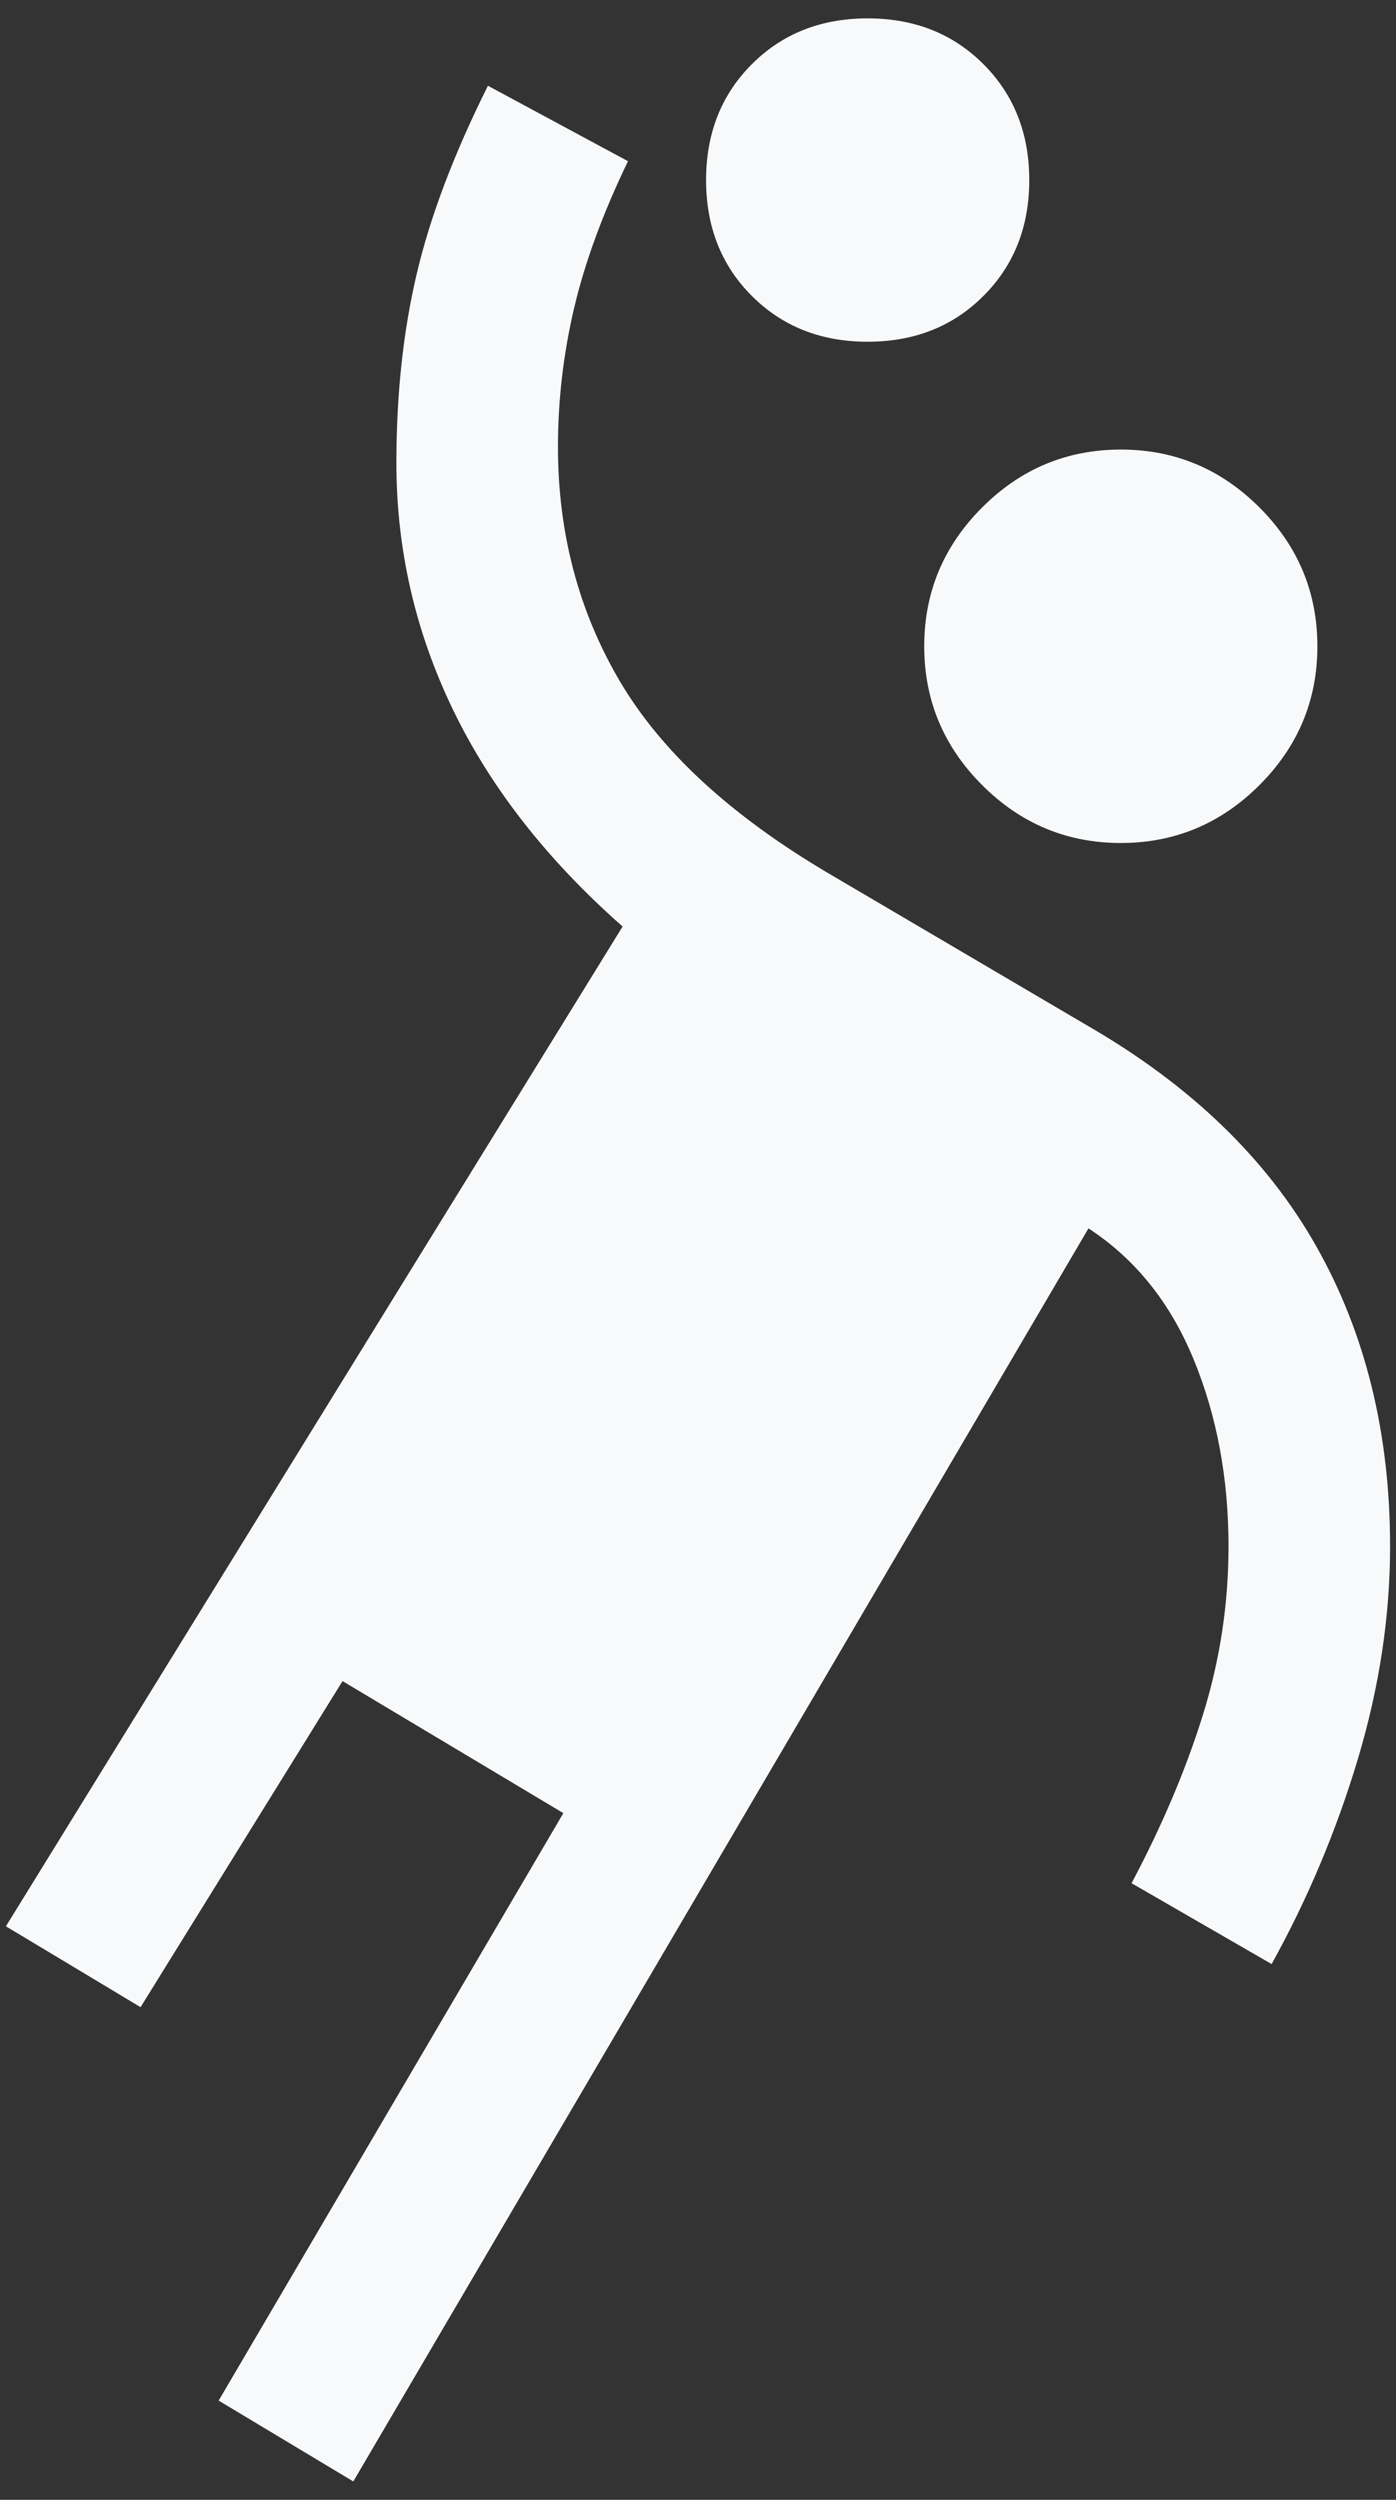 <svg width="38" height="68" viewBox="0 0 38 68" fill="none" xmlns="http://www.w3.org/2000/svg">
<rect x="0" y="0" width="38" height="68" fill="#333333" stroke="none"/>
<path d="M9.617 67.5L5.952 65.301L15.335 49.321L9.324 45.729L3.826 54.599L0.161 52.399L16.948 25.203C14.895 23.395 13.356 21.428 12.329 19.302C11.303 17.177 10.79 14.941 10.79 12.595C10.79 10.738 10.973 9.028 11.34 7.464C11.706 5.9 12.354 4.19 13.282 2.333L17.094 4.385C16.41 5.802 15.921 7.134 15.628 8.38C15.335 9.626 15.188 10.885 15.188 12.155C15.188 14.501 15.75 16.627 16.874 18.533C17.998 20.439 19.88 22.174 22.519 23.737L29.629 27.916C32.415 29.528 34.48 31.52 35.823 33.89C37.167 36.26 37.839 38.985 37.839 42.063C37.839 43.969 37.546 45.9 36.96 47.855C36.373 49.809 35.591 51.666 34.614 53.426L30.802 51.227C31.633 49.663 32.28 48.136 32.745 46.645C33.209 45.154 33.441 43.627 33.441 42.063C33.441 40.206 33.123 38.508 32.488 36.969C31.853 35.429 30.9 34.244 29.629 33.414L9.617 67.5ZM30.509 22.931C29.043 22.931 27.784 22.406 26.734 21.355C25.683 20.304 25.158 19.046 25.158 17.58C25.158 16.114 25.683 14.855 26.734 13.805C27.784 12.754 29.043 12.229 30.509 12.229C31.975 12.229 33.233 12.754 34.284 13.805C35.335 14.855 35.86 16.114 35.86 17.58C35.86 19.046 35.335 20.304 34.284 21.355C33.233 22.406 31.975 22.931 30.509 22.931ZM23.618 9.296C22.348 9.296 21.297 8.881 20.466 8.05C19.635 7.22 19.22 6.169 19.22 4.898C19.22 3.628 19.635 2.577 20.466 1.746C21.297 0.915 22.348 0.5 23.618 0.5C24.889 0.5 25.939 0.915 26.77 1.746C27.601 2.577 28.017 3.628 28.017 4.898C28.017 6.169 27.601 7.22 26.77 8.05C25.939 8.881 24.889 9.296 23.618 9.296Z" fill="#F8F9FA"/>
</svg>
